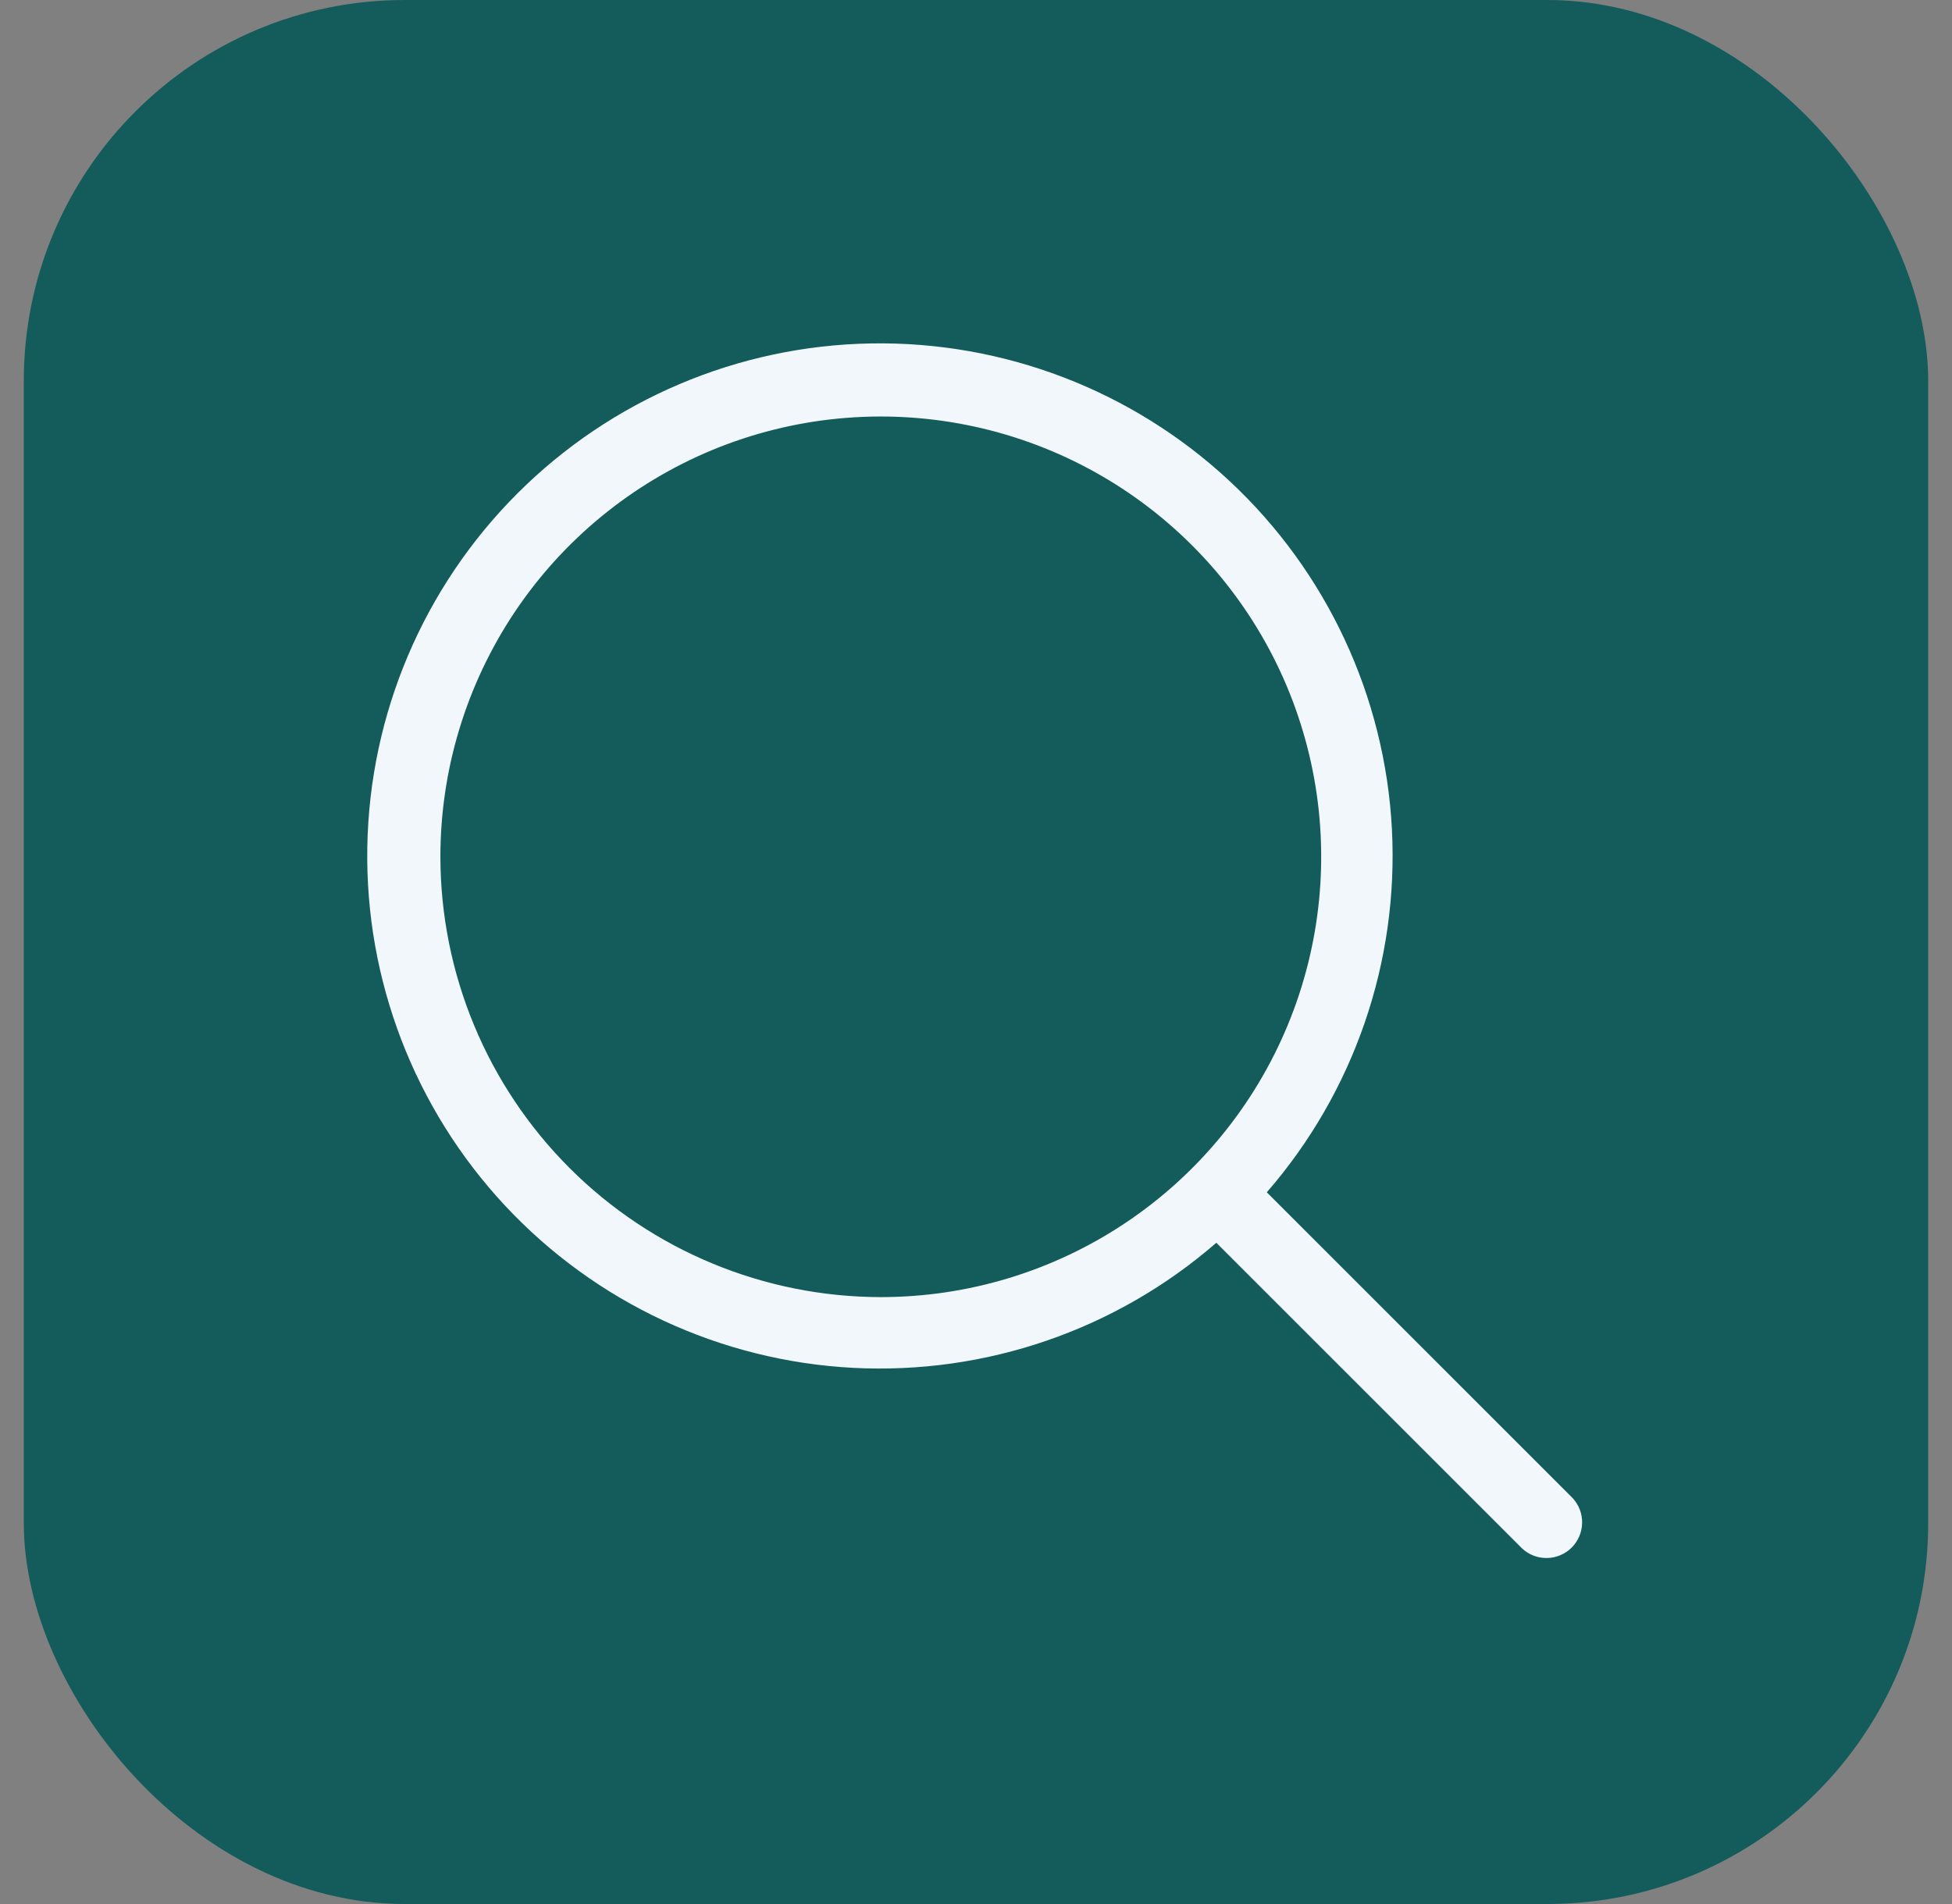 <svg width="41" height="40" viewBox="0 0 41 40" fill="none" xmlns="http://www.w3.org/2000/svg">
<rect x="0" y="0" width="41" height="40" fill="#808080" stroke="none"/>
<rect x="0.5" width="40" height="40" rx="8" fill="#135C5B"/>
<path d="M33.03 31.47L26.608 25.048C28.439 22.942 29.381 20.207 29.236 17.419C29.09 14.632 27.868 12.01 25.826 10.106C23.785 8.203 21.085 7.166 18.294 7.215C15.503 7.263 12.841 8.393 10.867 10.367C8.893 12.341 7.763 15.003 7.715 17.794C7.666 20.585 8.703 23.285 10.606 25.326C12.51 27.368 15.132 28.59 17.919 28.736C20.707 28.881 23.442 27.939 25.548 26.108L31.97 32.53C32.112 32.663 32.301 32.735 32.495 32.731C32.689 32.728 32.874 32.649 33.012 32.512C33.149 32.374 33.228 32.189 33.231 31.995C33.235 31.801 33.163 31.613 33.03 31.47ZM9.25 18C9.25 16.171 9.793 14.383 10.809 12.861C11.826 11.34 13.27 10.155 14.96 9.454C16.651 8.754 18.511 8.571 20.305 8.928C22.099 9.285 23.747 10.166 25.041 11.46C26.335 12.753 27.216 14.401 27.573 16.196C27.93 17.99 27.746 19.85 27.046 21.54C26.346 23.23 25.16 24.675 23.639 25.691C22.118 26.708 20.33 27.25 18.5 27.25C16.048 27.247 13.697 26.272 11.963 24.538C10.229 22.804 9.253 20.453 9.25 18Z" fill="#F2F7FB"/>
</svg>
